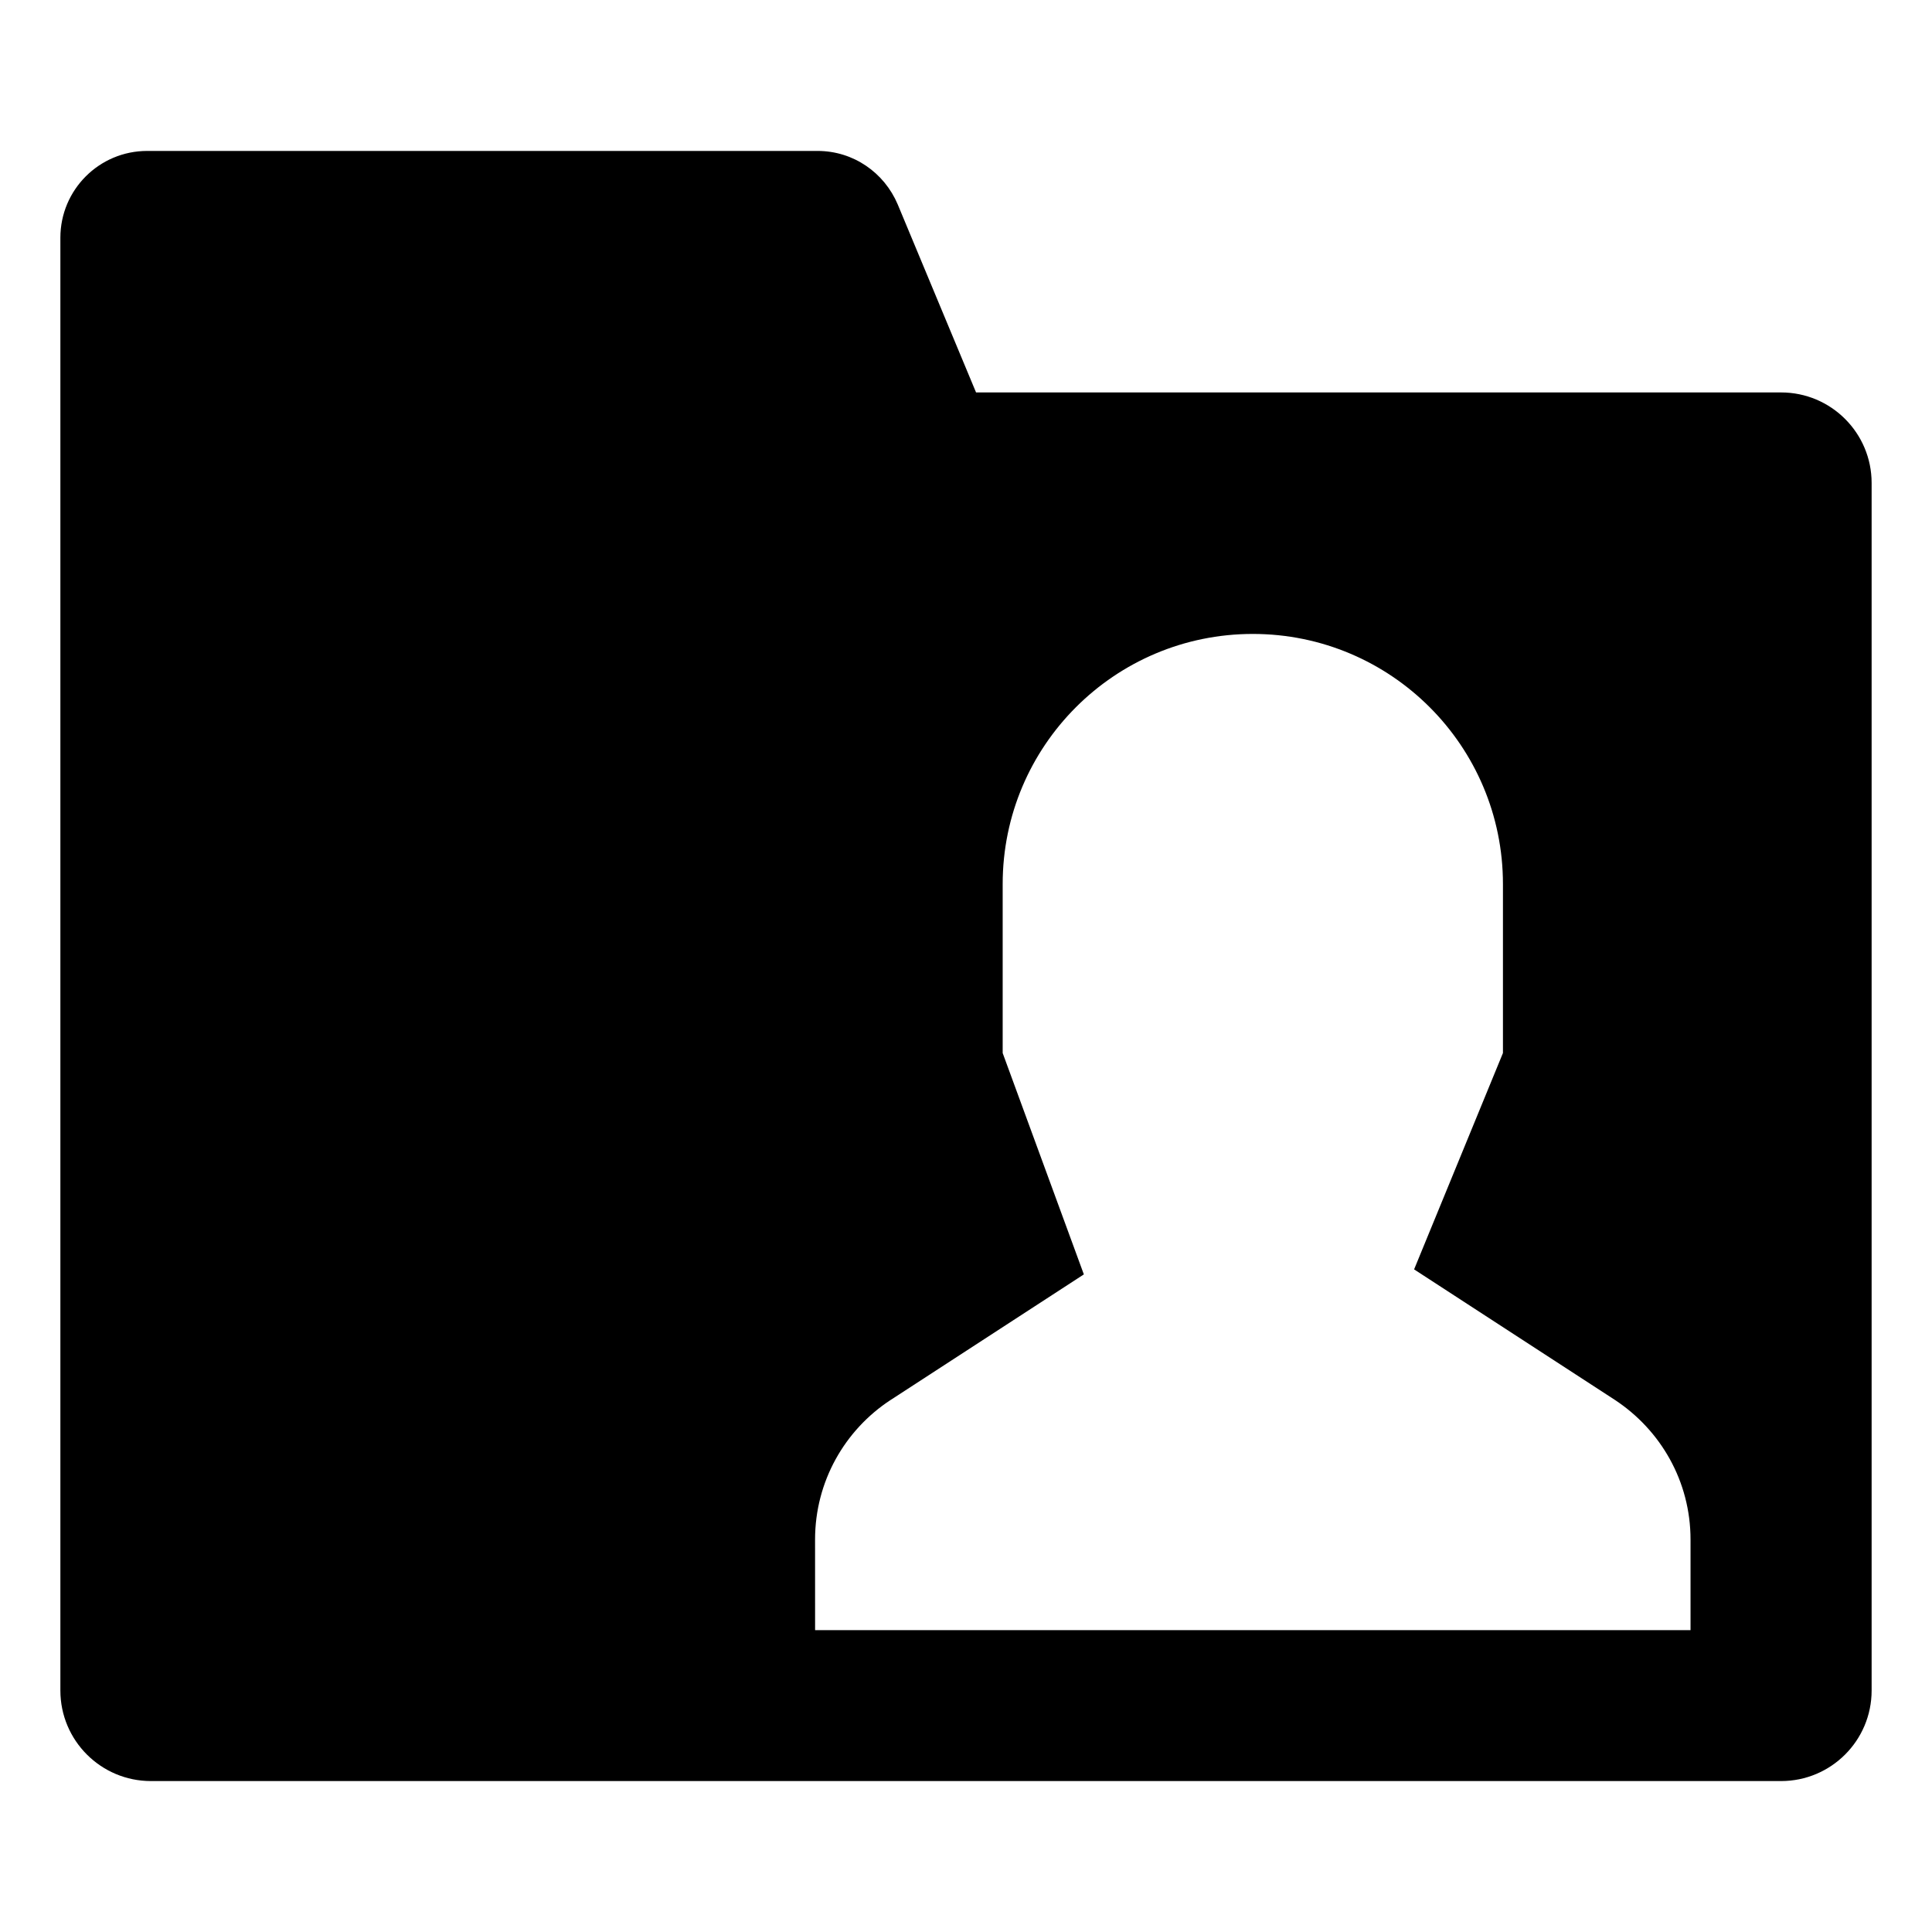 <!-- Generated by IcoMoon.io -->
<svg version="1.1" xmlns="http://www.w3.org/2000/svg" width="64" height="64" viewBox="0 0 64 64">
<title>folder-shared</title>
<path d="M2 7.875v48.125c0 1.657 1.343 3 3 3v0h54c1.657 0 3-1.343 3-3v0-40c0-1.657-1.343-3-3-3v0h-26.667l-2.596-6.231c-0.445-1.048-1.465-1.769-2.654-1.769 0 0 0 0 0 0h-22.208c-1.588 0-2.875 1.287-2.875 2.875v0zM27 51c0 0 0-0 0-0 0-1.931 0.991-3.631 2.493-4.618l0.021-0.013 6.39-4.153-2.689-7.332v-5.598c0-4.576 3.71-8.286 8.286-8.286s8.286 3.71 8.286 8.286v5.597l-2.943 7.167 6.644 4.319c1.522 1 2.513 2.7 2.513 4.631 0 0 0 0 0 0v0 3h-29z"></path>
</svg>
